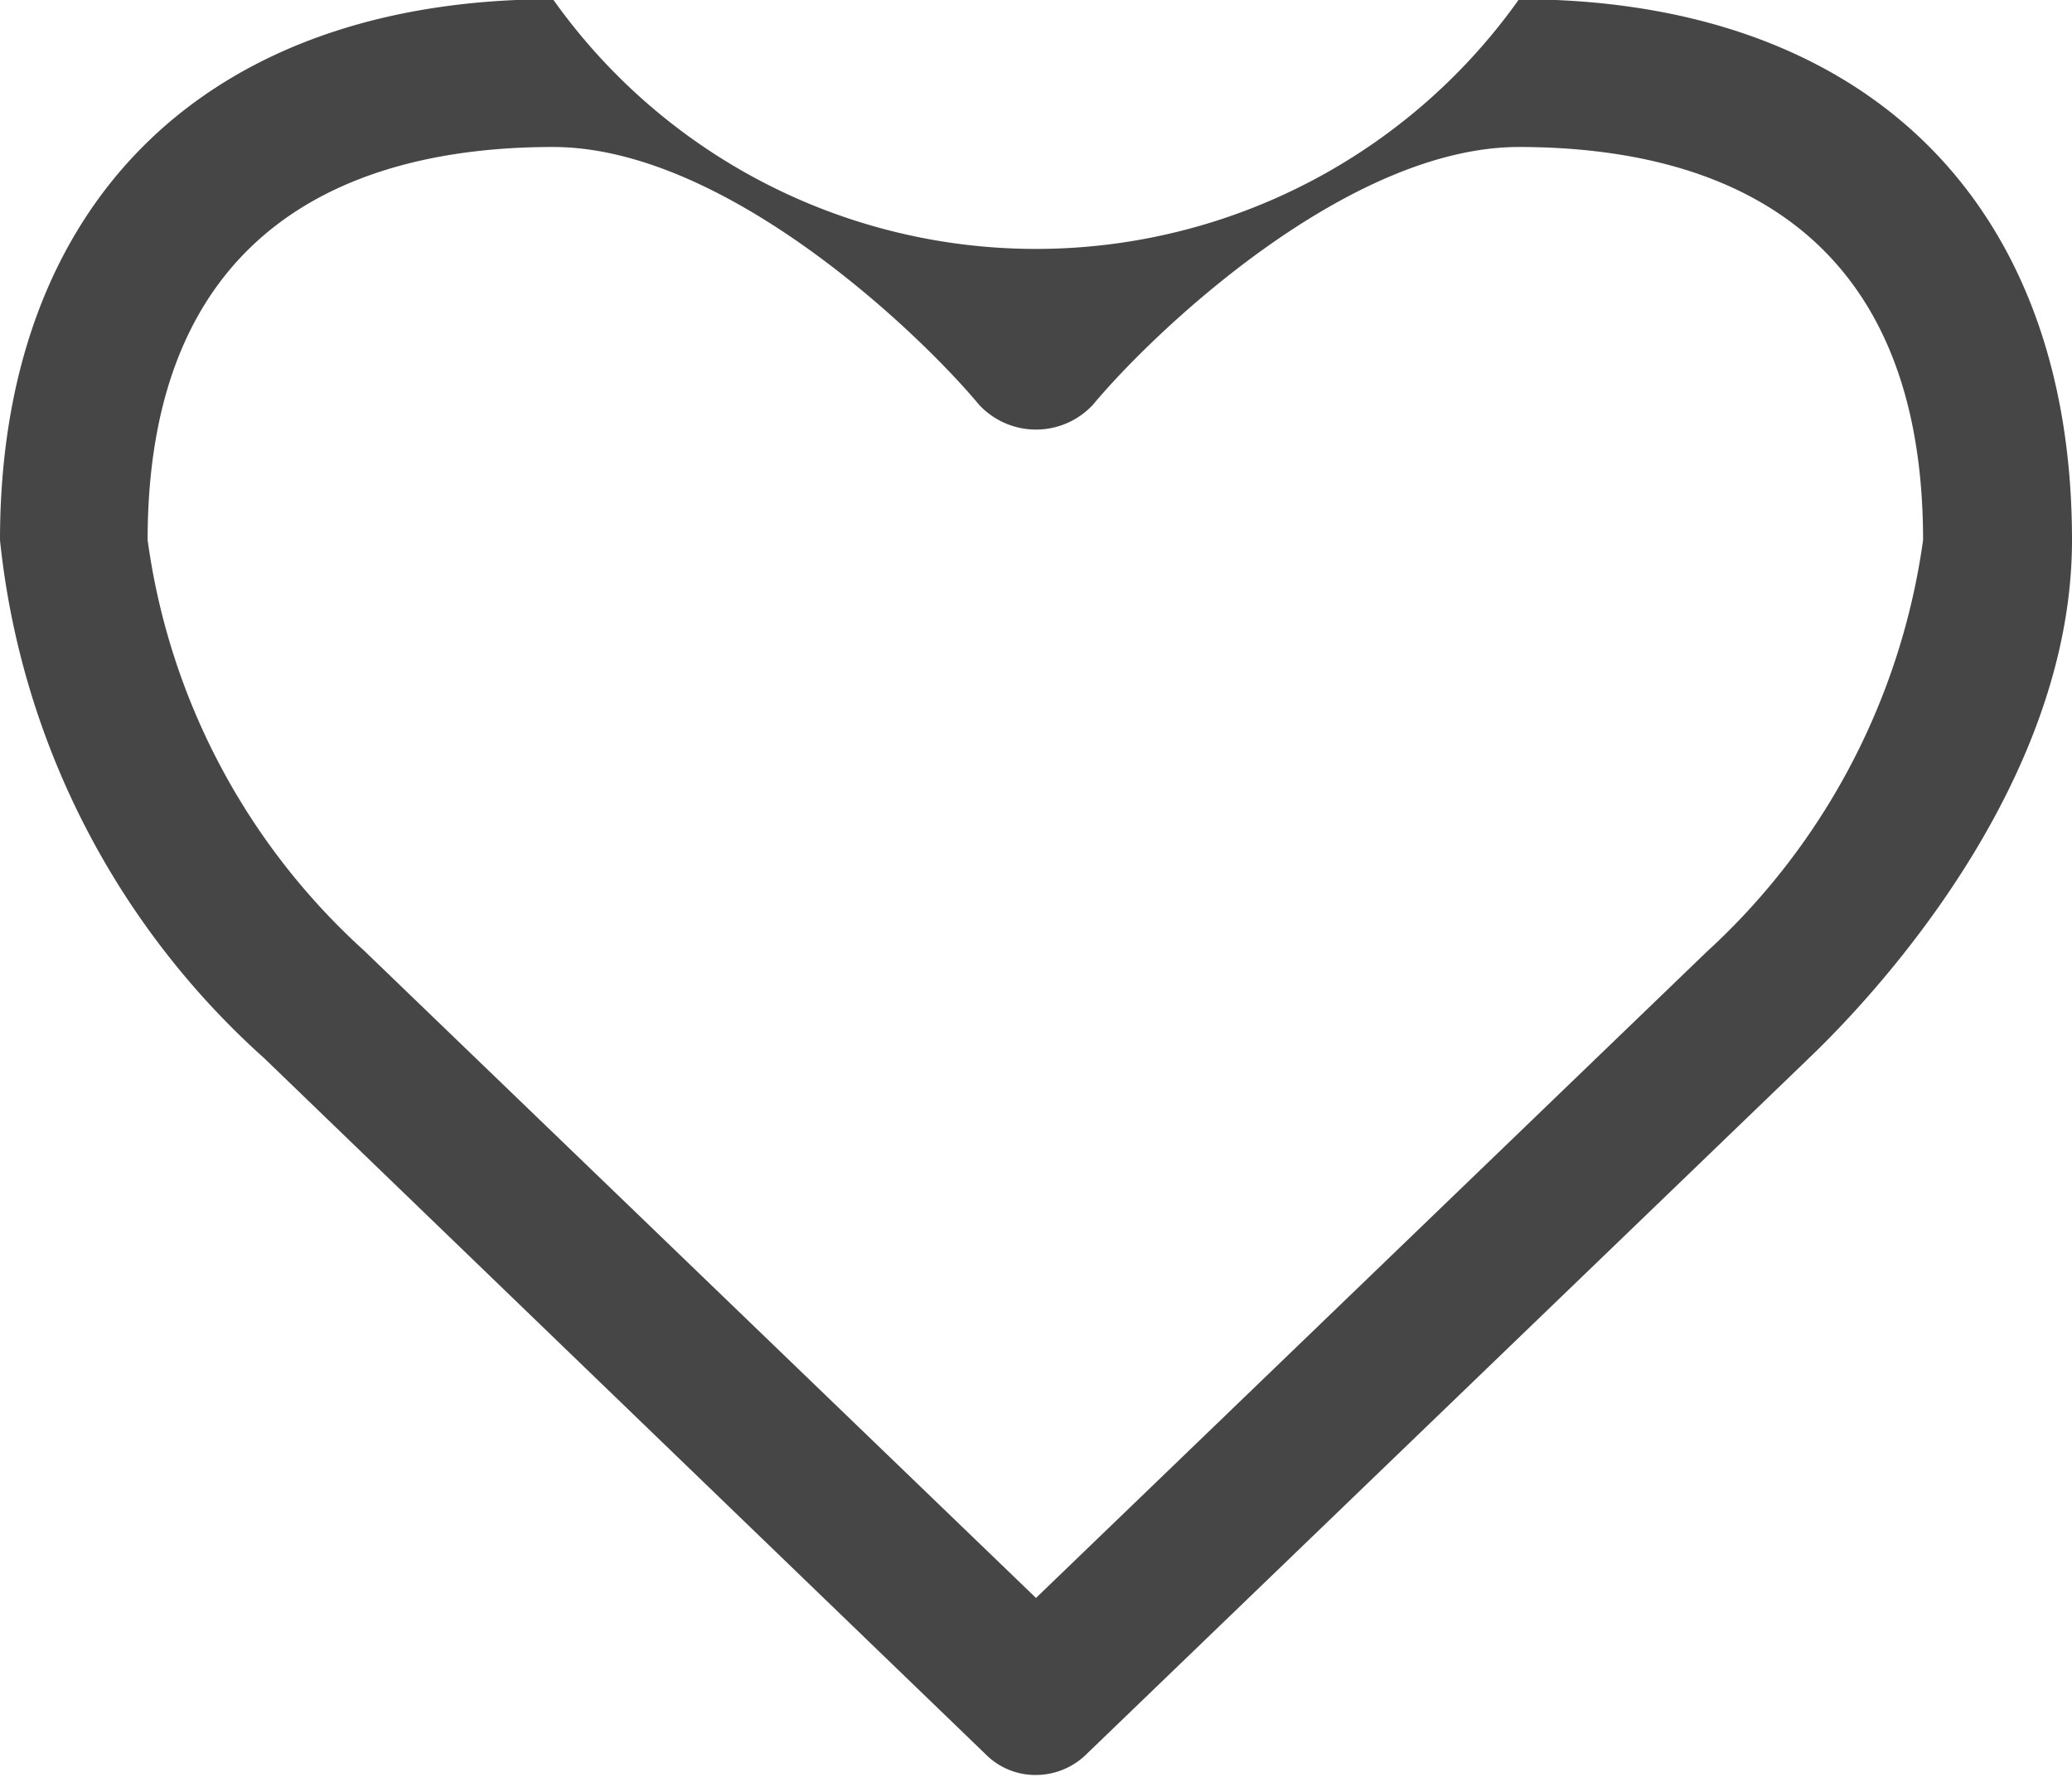 <svg xmlns="http://www.w3.org/2000/svg" width="16" height="13.719" viewBox="0 0 16 13.719">
  <defs>
    <style>
      .cls-1 {
        fill: #464646;
        fill-rule: evenodd;
      }
    </style>
  </defs>
  <path id="Wishlist" class="cls-1" d="M1459.85,75.609a5.294,5.294,0,0,1-1.67,3.178l-5.18,4.99-5.19-5a5.228,5.228,0,0,1-1.67-3.169c0-2.508,1.7-3.035,3.13-3.035,1.33,0,2.83,1.437,3.29,1.99a0.6,0.6,0,0,0,.88,0c0.46-.553,1.96-1.99,3.29-1.99C1458.16,72.574,1459.85,73.1,1459.85,75.609Zm1.15,0c0-2.615-1.6-4.177-4.27-4.177a4.572,4.572,0,0,1-7.46,0c-2.67,0-4.27,1.562-4.27,4.177a6.229,6.229,0,0,0,2.04,4l5.57,5.374a0.541,0.541,0,0,0,.39.161,0.558,0.558,0,0,0,.39-0.161l5.56-5.356C1459.03,79.545,1461,77.751,1461,75.609Z" transform="translate(-1445 -71.438)"/>
</svg>
